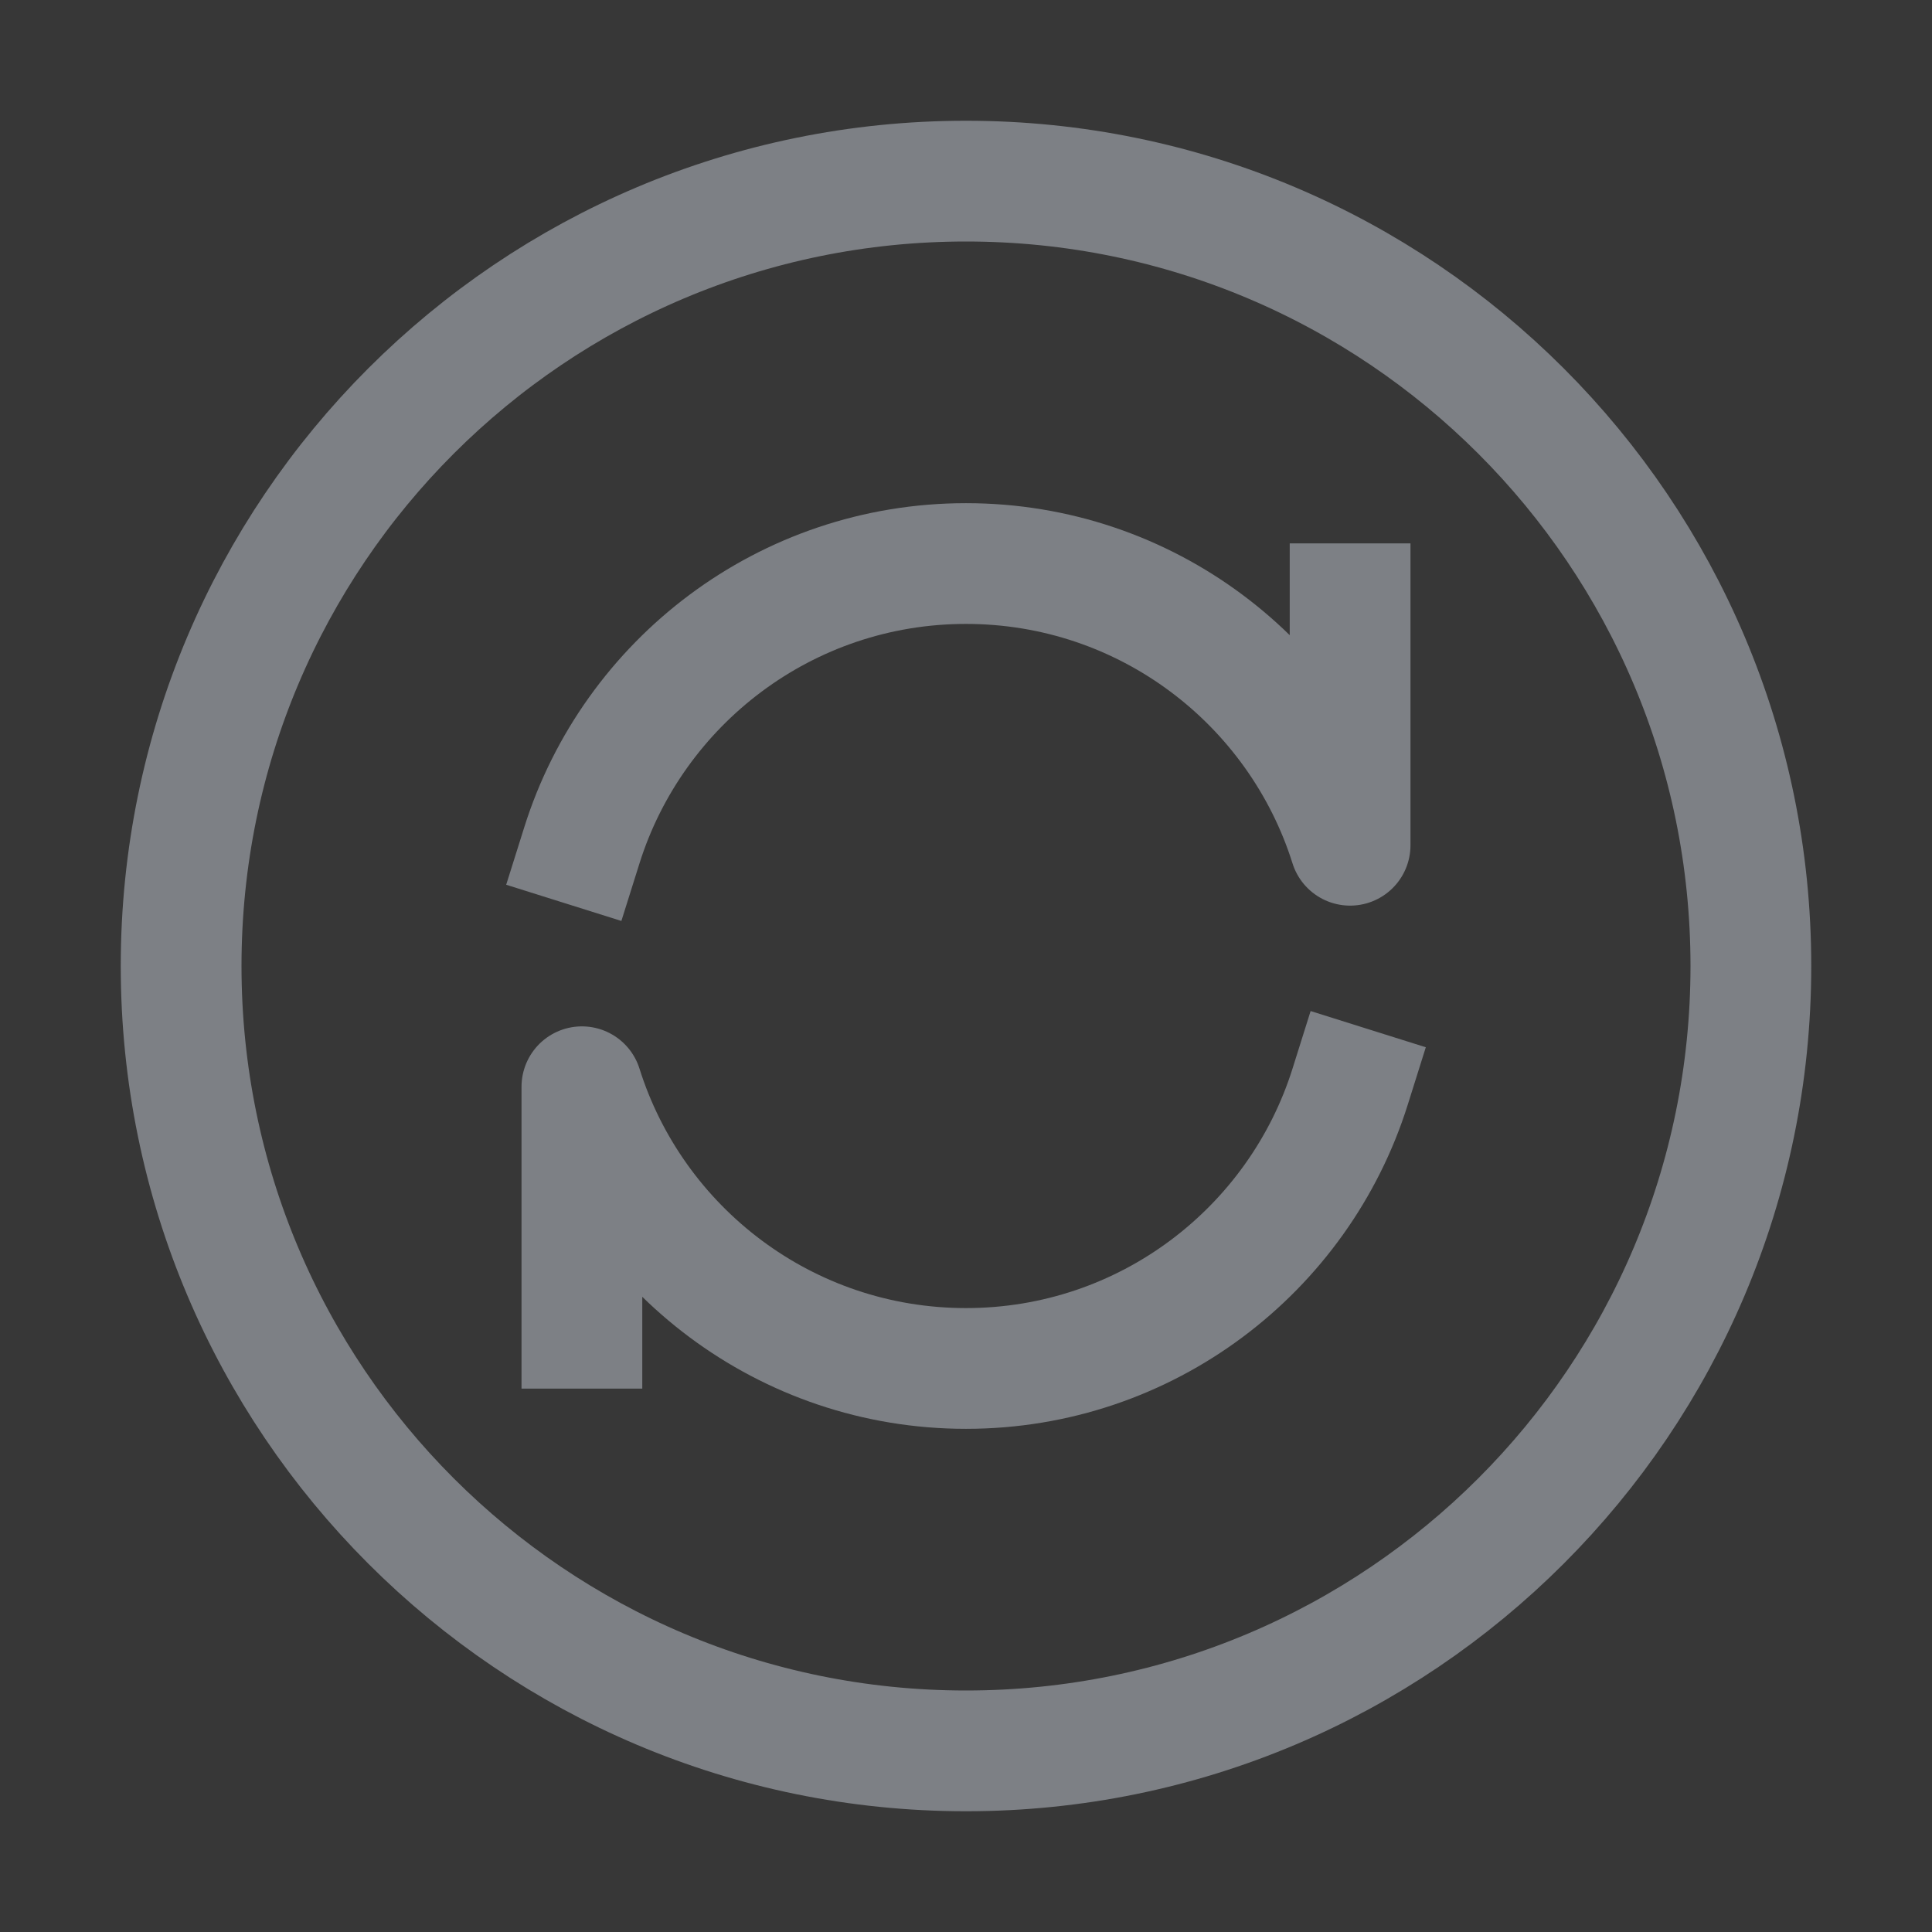 <svg width="16" height="16" viewBox="0 0 16 16" fill="none" xmlns="http://www.w3.org/2000/svg">
<rect x="0" y="0" width="16" height="16" fill="#333333" stroke="none"/>
<path d="M16 0H0V16H16V0Z" fill="white" fill-opacity="0.01"/>
<path d="M16 0H0V16H16V0Z" fill="white" fill-opacity="0.01"/>
<path d="M14.5 8C14.5 11.59 11.59 14.5 8 14.5C4.41 14.5 1.5 11.59 1.5 8C1.5 4.41 4.41 1.5 8 1.5C11.59 1.5 14.5 4.41 14.5 8Z" stroke="#7D8085" stroke-linecap="round" stroke-linejoin="round"/>
<path d="M11.181 9C10.756 10.352 9.493 11.333 8 11.333C6.508 11.333 5.244 10.352 4.819 9V11" stroke="#7D8085" stroke-linecap="square" stroke-linejoin="round"/>
<path d="M11.181 5V7C10.756 5.648 9.493 4.667 8 4.667C6.508 4.667 5.244 5.648 4.819 7" stroke="#7D8085" stroke-linecap="square" stroke-linejoin="round"/>
</svg>
